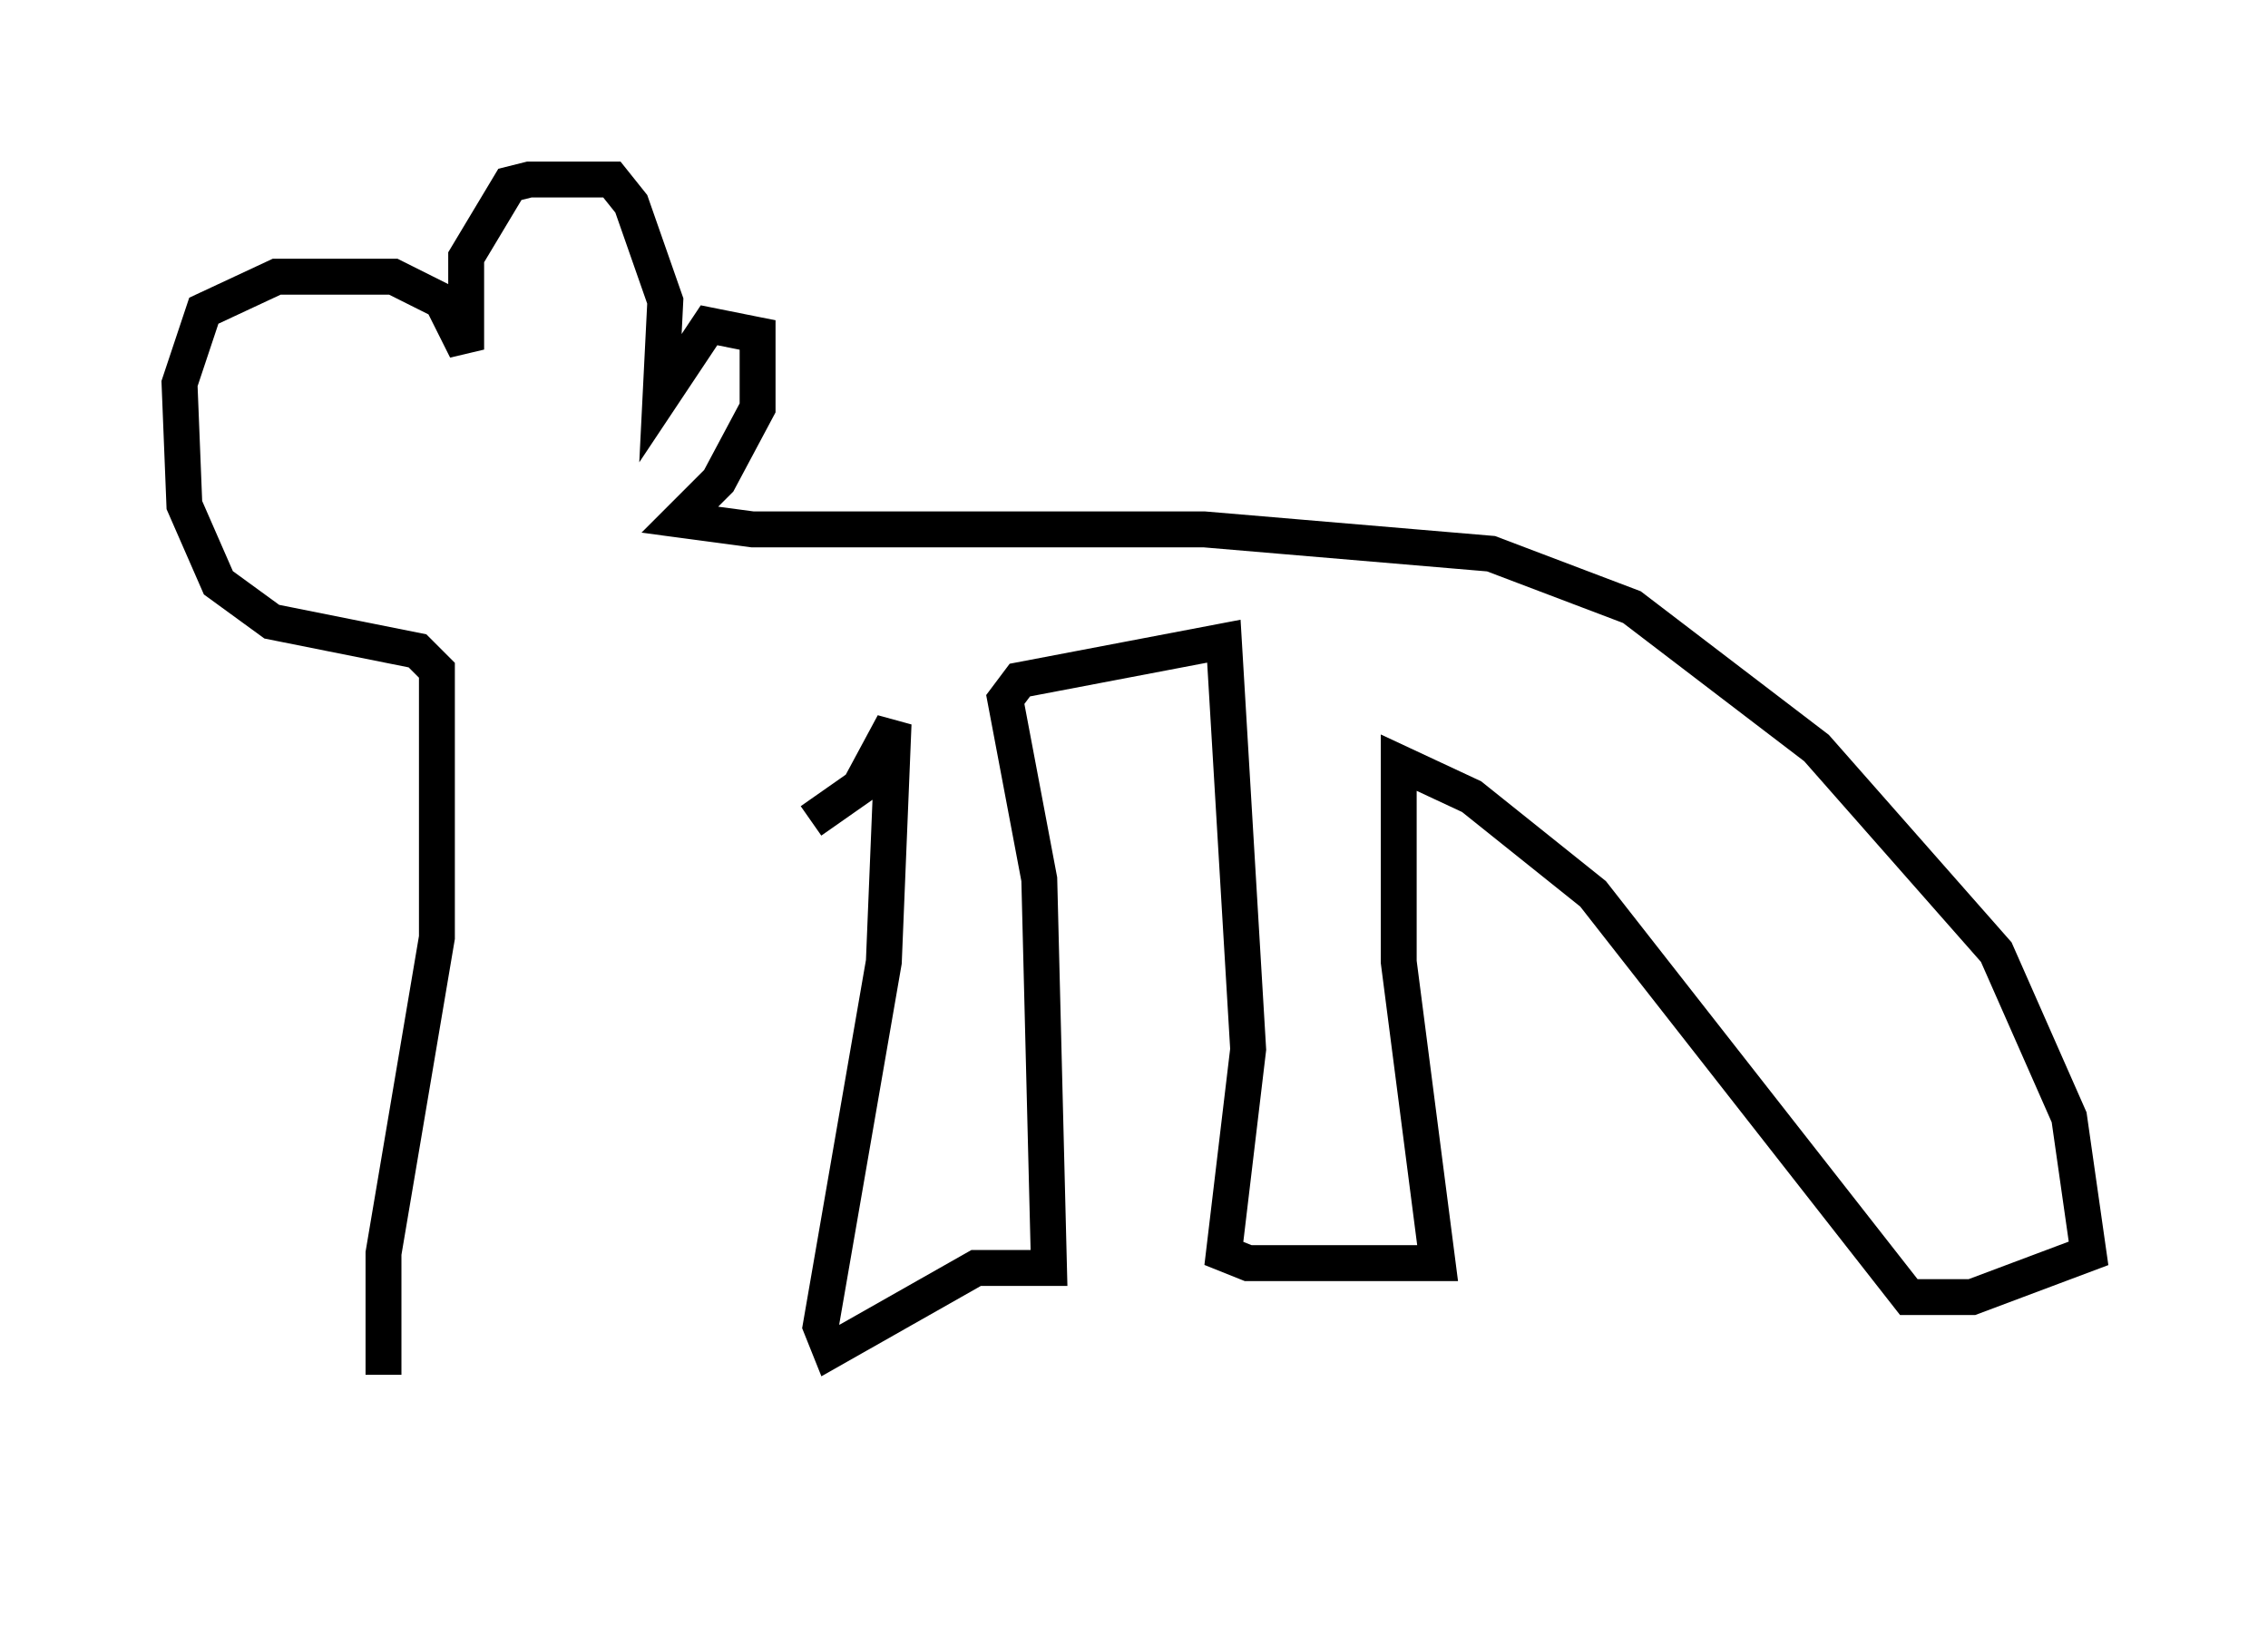 <?xml version="1.0" encoding="utf-8" ?>
<svg baseProfile="full" height="45.318" version="1.1" width="63.179" xmlns="http://www.w3.org/2000/svg" xmlns:ev="http://www.w3.org/2001/xml-events" xmlns:xlink="http://www.w3.org/1999/xlink"><defs /><rect fill="white" height="45.318" width="63.179" x="0" y="0" /><path d="M11.36, 40.318 m-0.677, -2.03 l0.0, -3.383 1.488, -8.796 l0.0, -7.442 -0.541, -0.541 l-4.059, -0.812 -1.488, -1.083 l-0.947, -2.165 -0.135, -3.383 l0.677, -2.03 2.03, -0.947 l3.248, 0.0 1.353, 0.677 l0.677, 1.353 0.0, -2.571 l1.218, -2.03 0.541, -0.135 l2.3, 0.0 0.541, 0.677 l0.947, 2.706 -0.135, 2.706 l1.353, -2.03 1.353, 0.271 l0.0, 2.03 -1.083, 2.03 l-1.083, 1.083 2.03, 0.271 l12.584, 0.0 7.984, 0.677 l3.924, 1.488 5.142, 3.924 l5.007, 5.683 2.03, 4.601 l0.541, 3.789 -3.248, 1.218 l-1.759, 0.0 -8.796, -11.231 l-3.383, -2.706 -2.03, -0.947 l0.0, 5.548 1.083, 8.39 l-5.277, 0.0 -0.677, -0.271 l0.677, -5.683 -0.677, -11.367 l-5.683, 1.083 -0.406, 0.541 l0.947, 5.007 0.271, 10.825 l-2.03, 0.0 -4.059, 2.3 l-0.271, -0.677 1.759, -10.149 l0.271, -6.631 -0.947, 1.759 l-1.353, 0.947 " fill="none" stroke="black" stroke-width="1" /></svg>